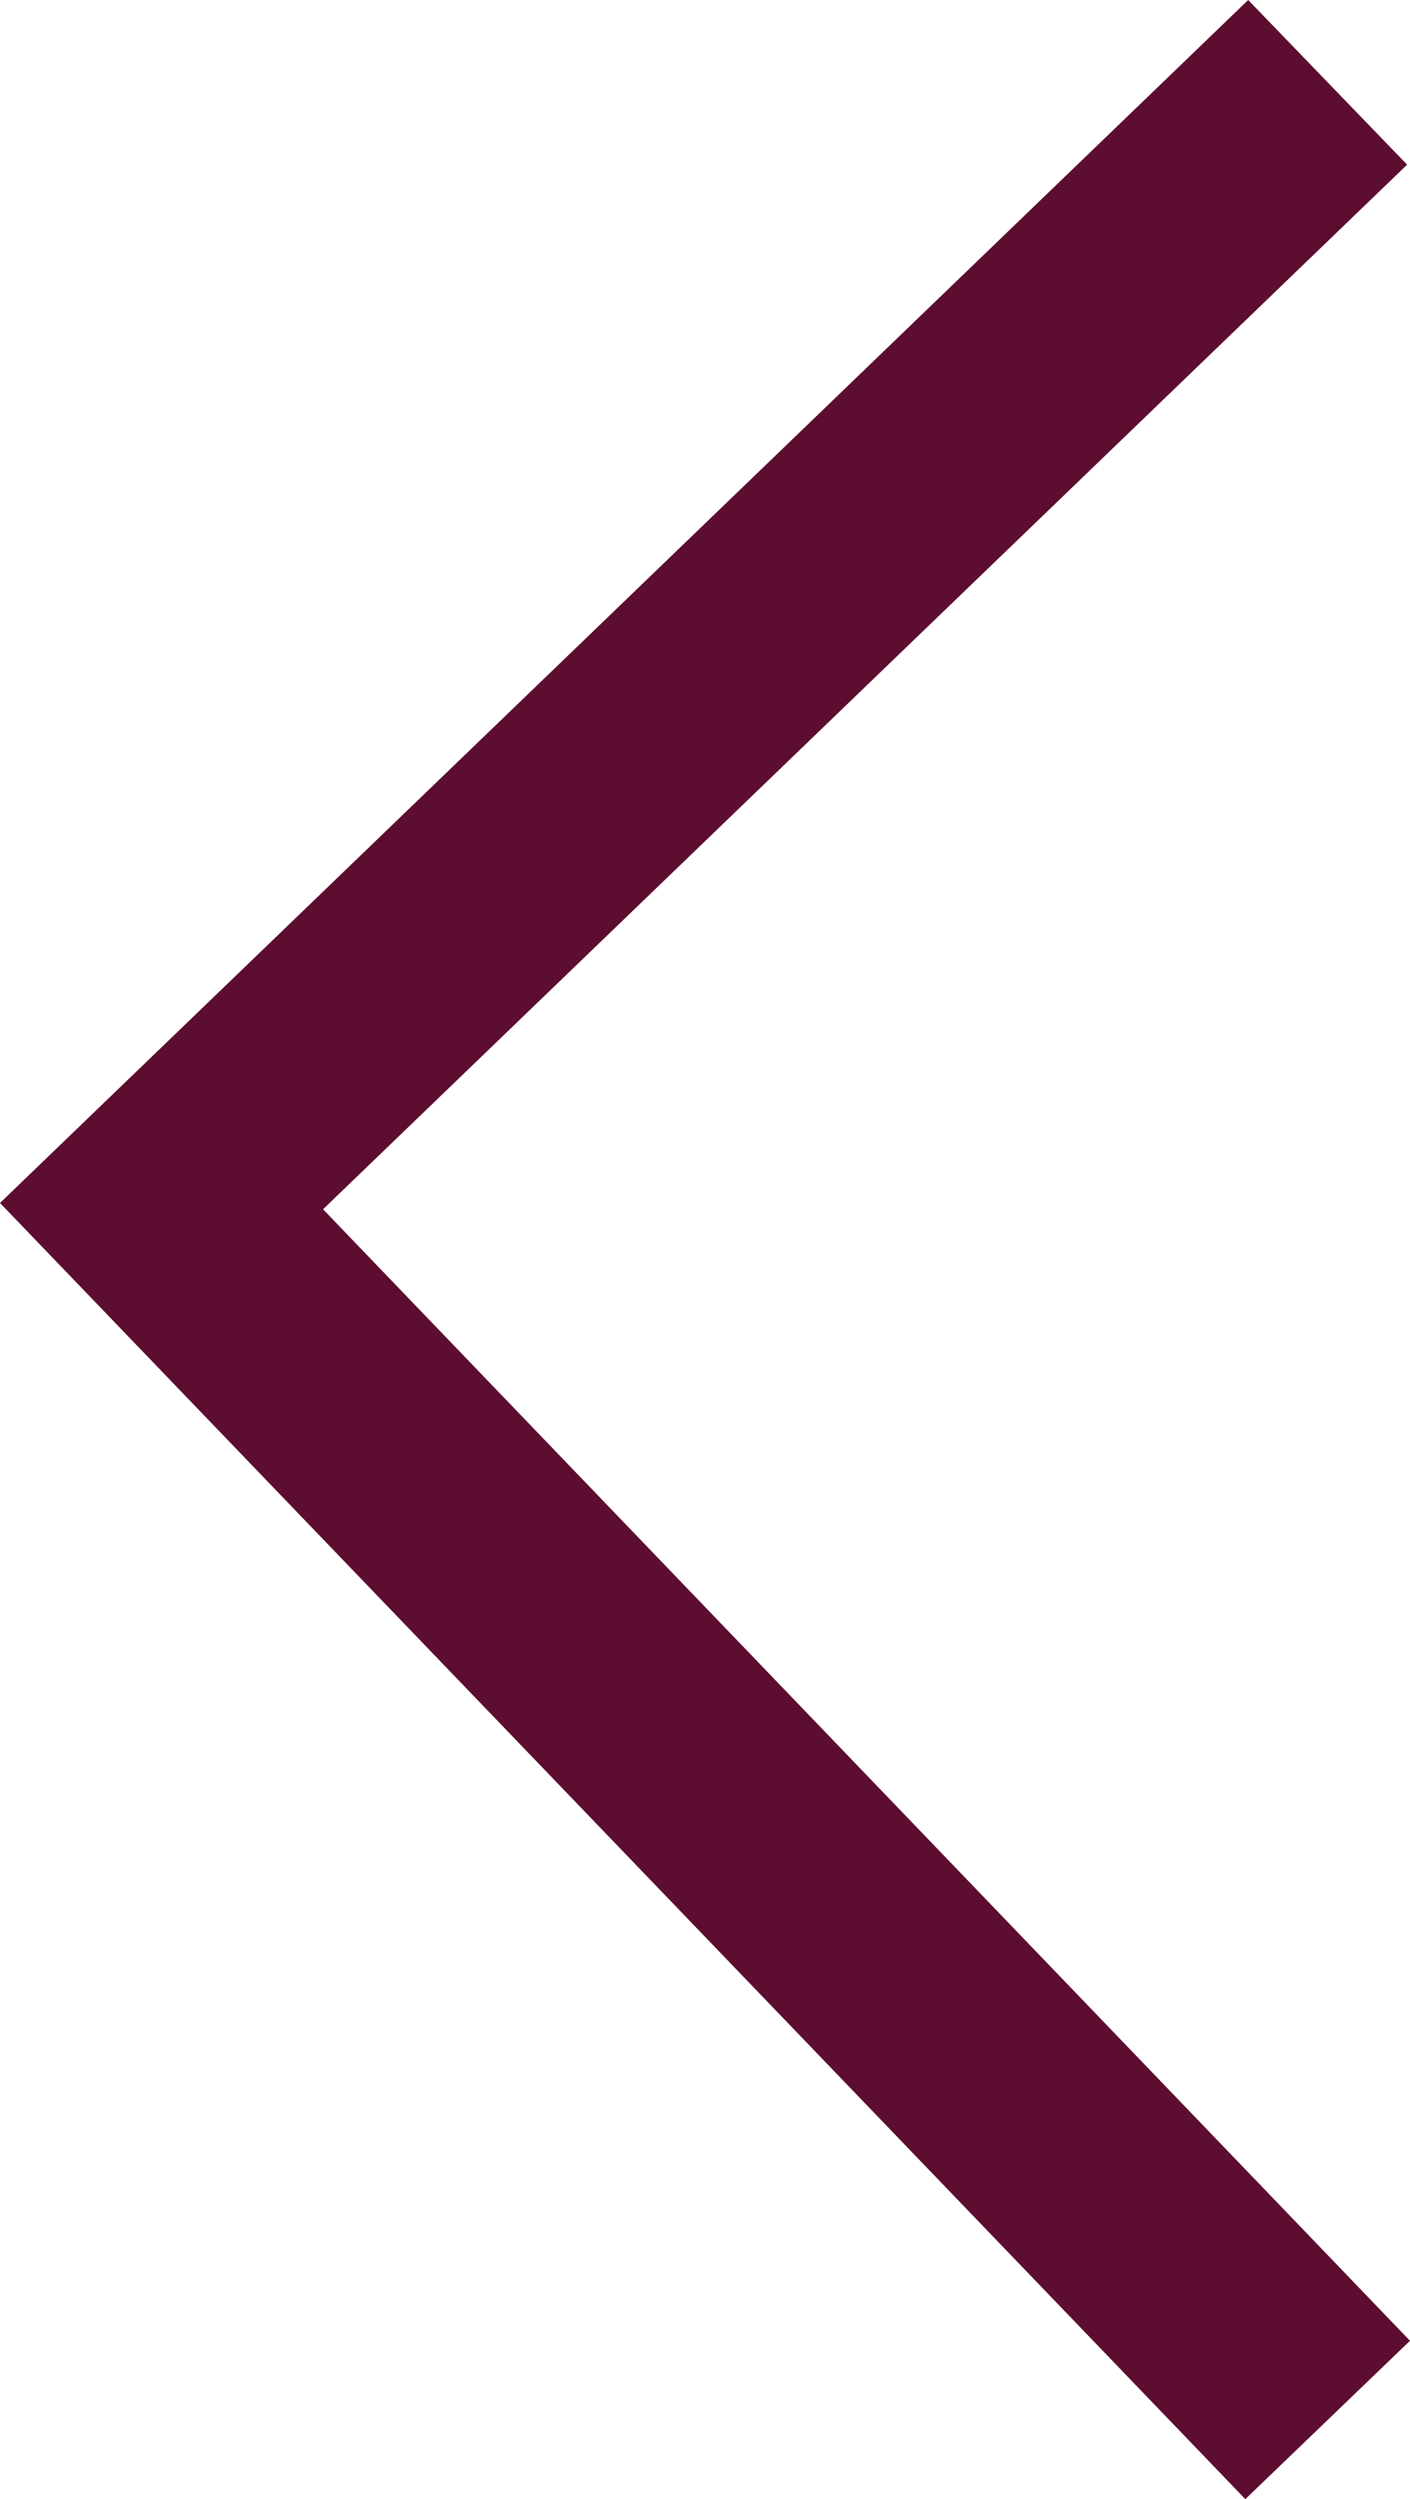 <svg id="Ebene_1" data-name="Ebene 1" xmlns="http://www.w3.org/2000/svg" viewBox="0 0 24.66 43.71"><defs><style>.cls-1{fill:#5D0D30;}</style></defs><polygon class="cls-1" points="21.78 43.71 0 21.04 21.83 0 24.61 2.88 5.65 21.15 24.66 40.94 21.78 43.71"/></svg>